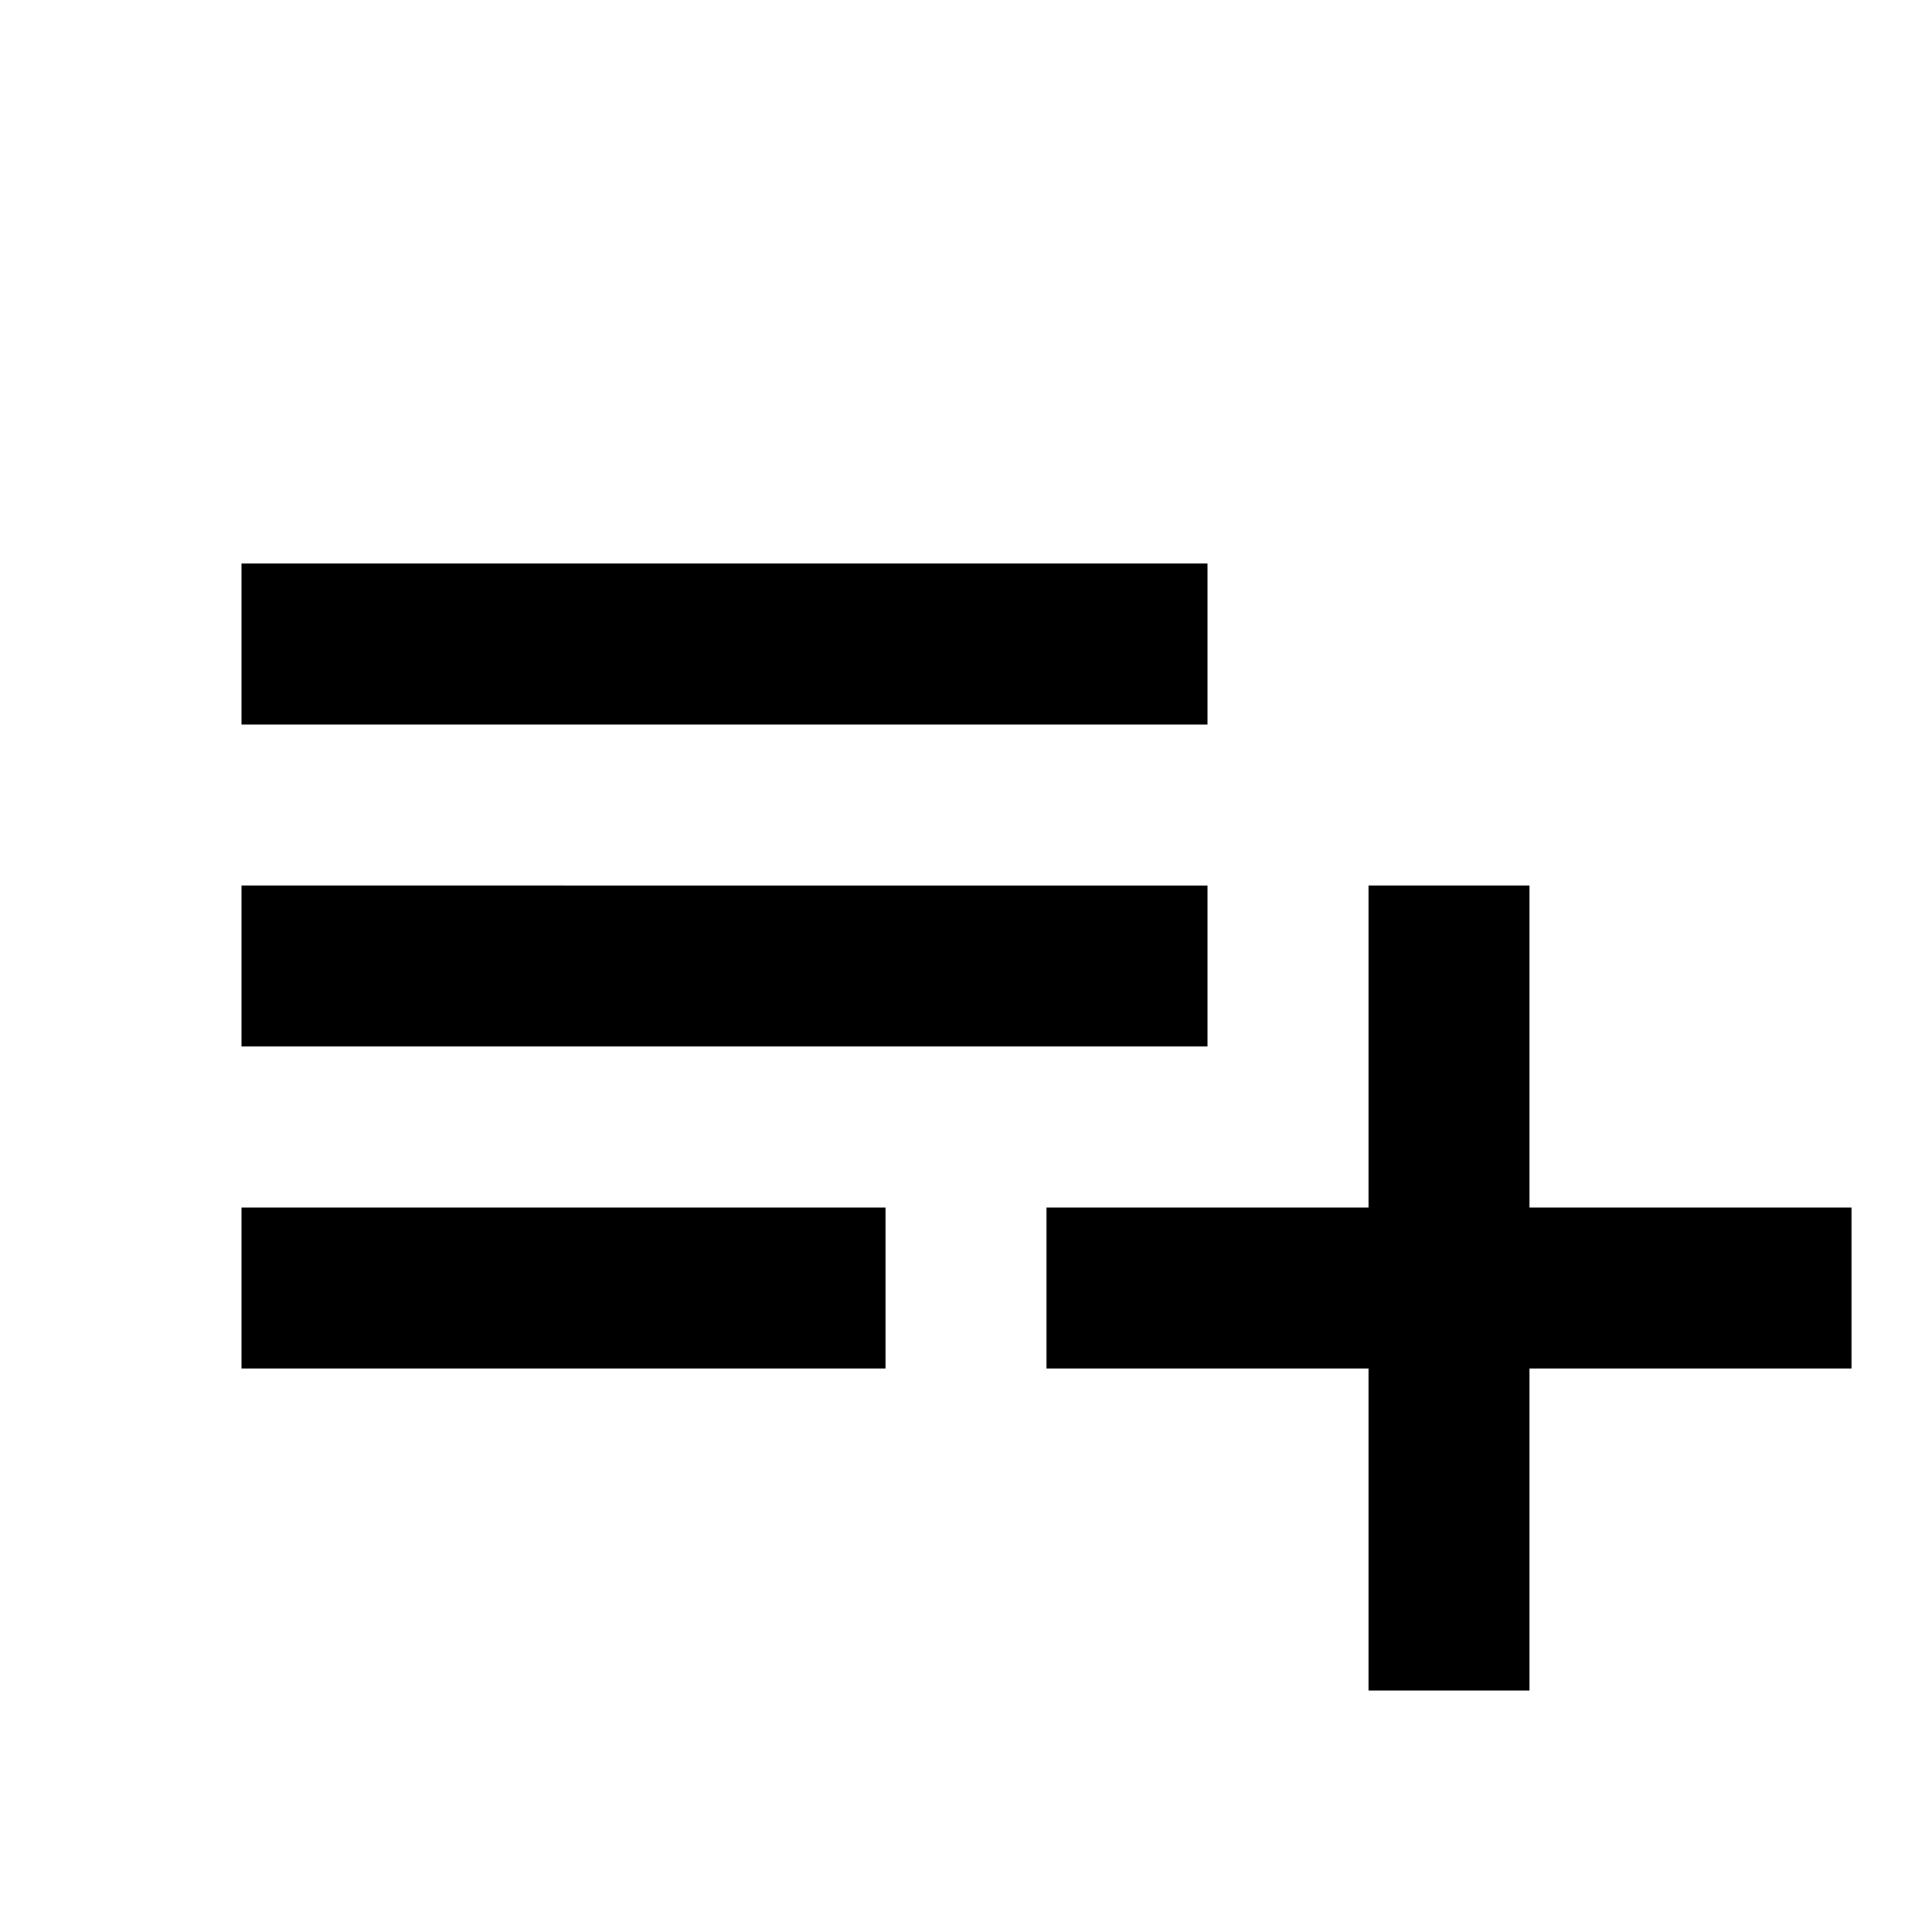 <svg xmlns="http://www.w3.org/2000/svg" width="24" height="24" viewBox="0 0 24 24"><path fill-rule="evenodd" d="M3 17h8v-2H3v2zm16-2v-4h-2v4h-4v2h4v4h2v-4h4v-2h-4zm-4-8H3v2h12V7zm0 4H3v2h12v-2z" clip-rule="evenodd"/></svg>